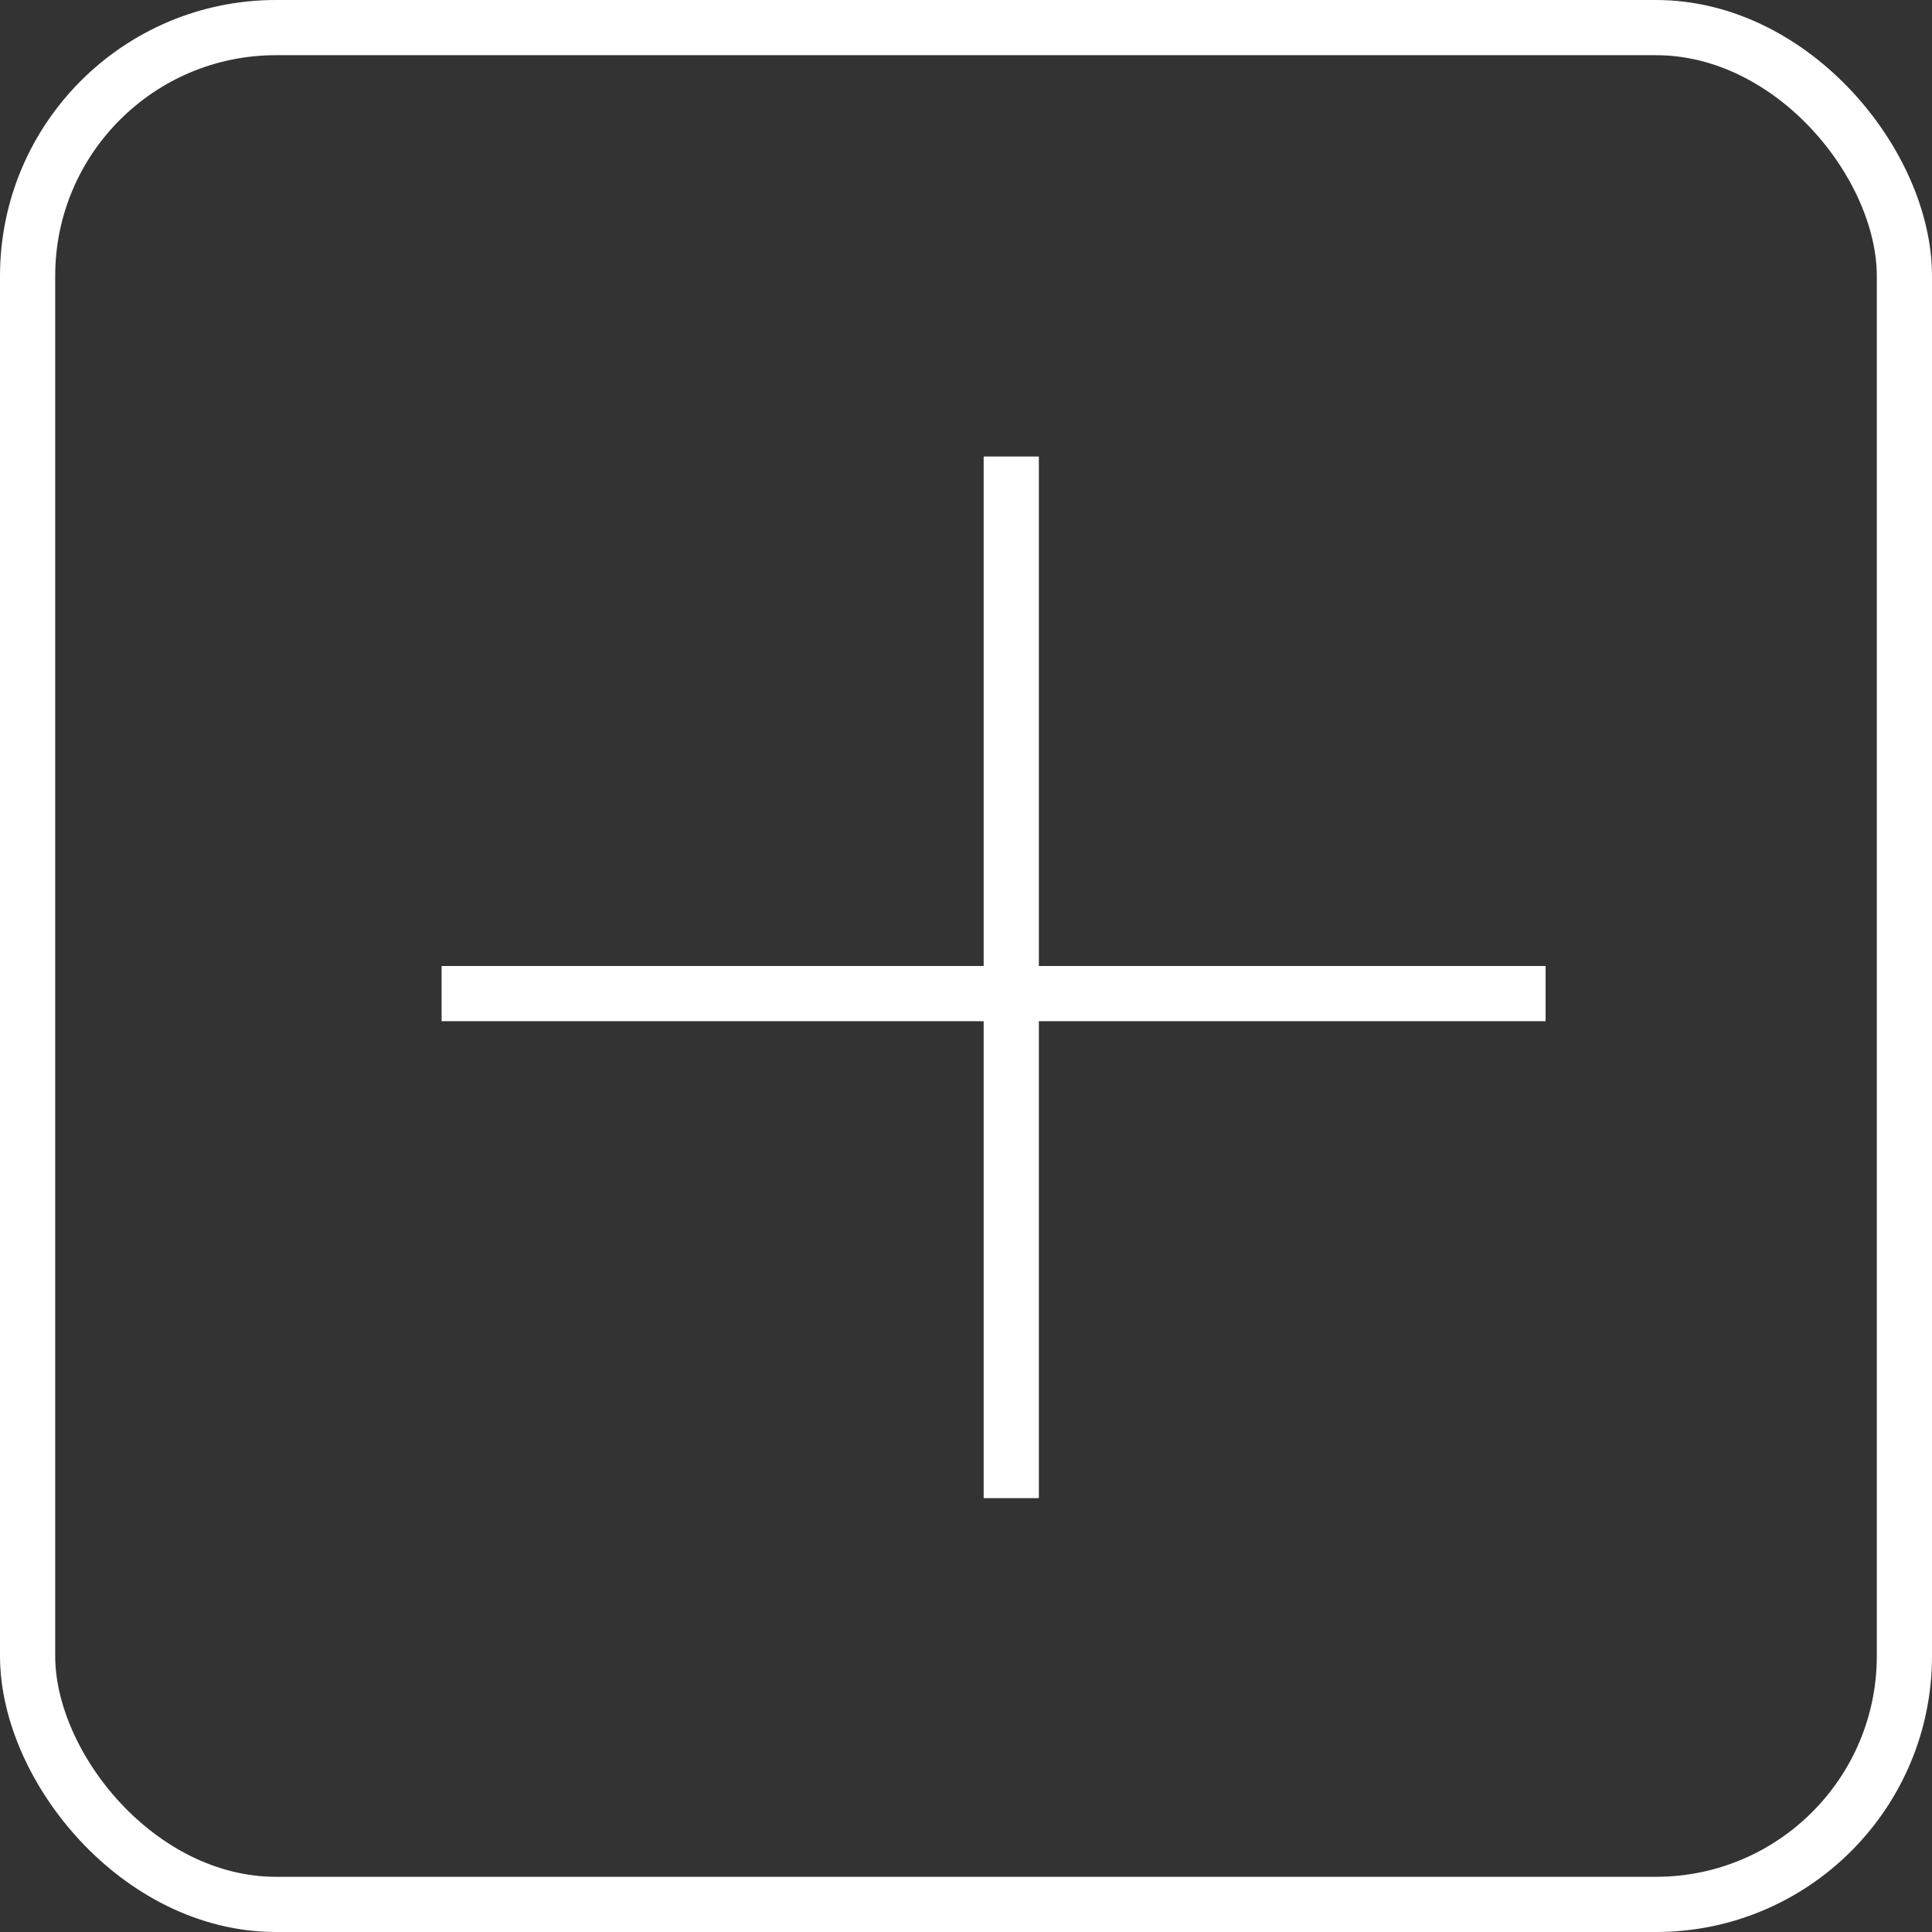 <svg xmlns="http://www.w3.org/2000/svg" viewBox="0 0 35 35"><rect x="0" y="0" width="35" height="35" fill="#333333" stroke="none"/><defs><style>.a,.b{fill:none;}.a{stroke:#fff;}</style></defs><line class="a" x1="8" y1="18" x2="28" y2="18"/><line class="a" x1="18.32" y1="8.27" x2="18.32" y2="27.14"/><rect class="b" width="35" height="35" rx="5"/><rect class="a" x="0.5" y="0.5" width="34" height="34" rx="4.5"/></svg>